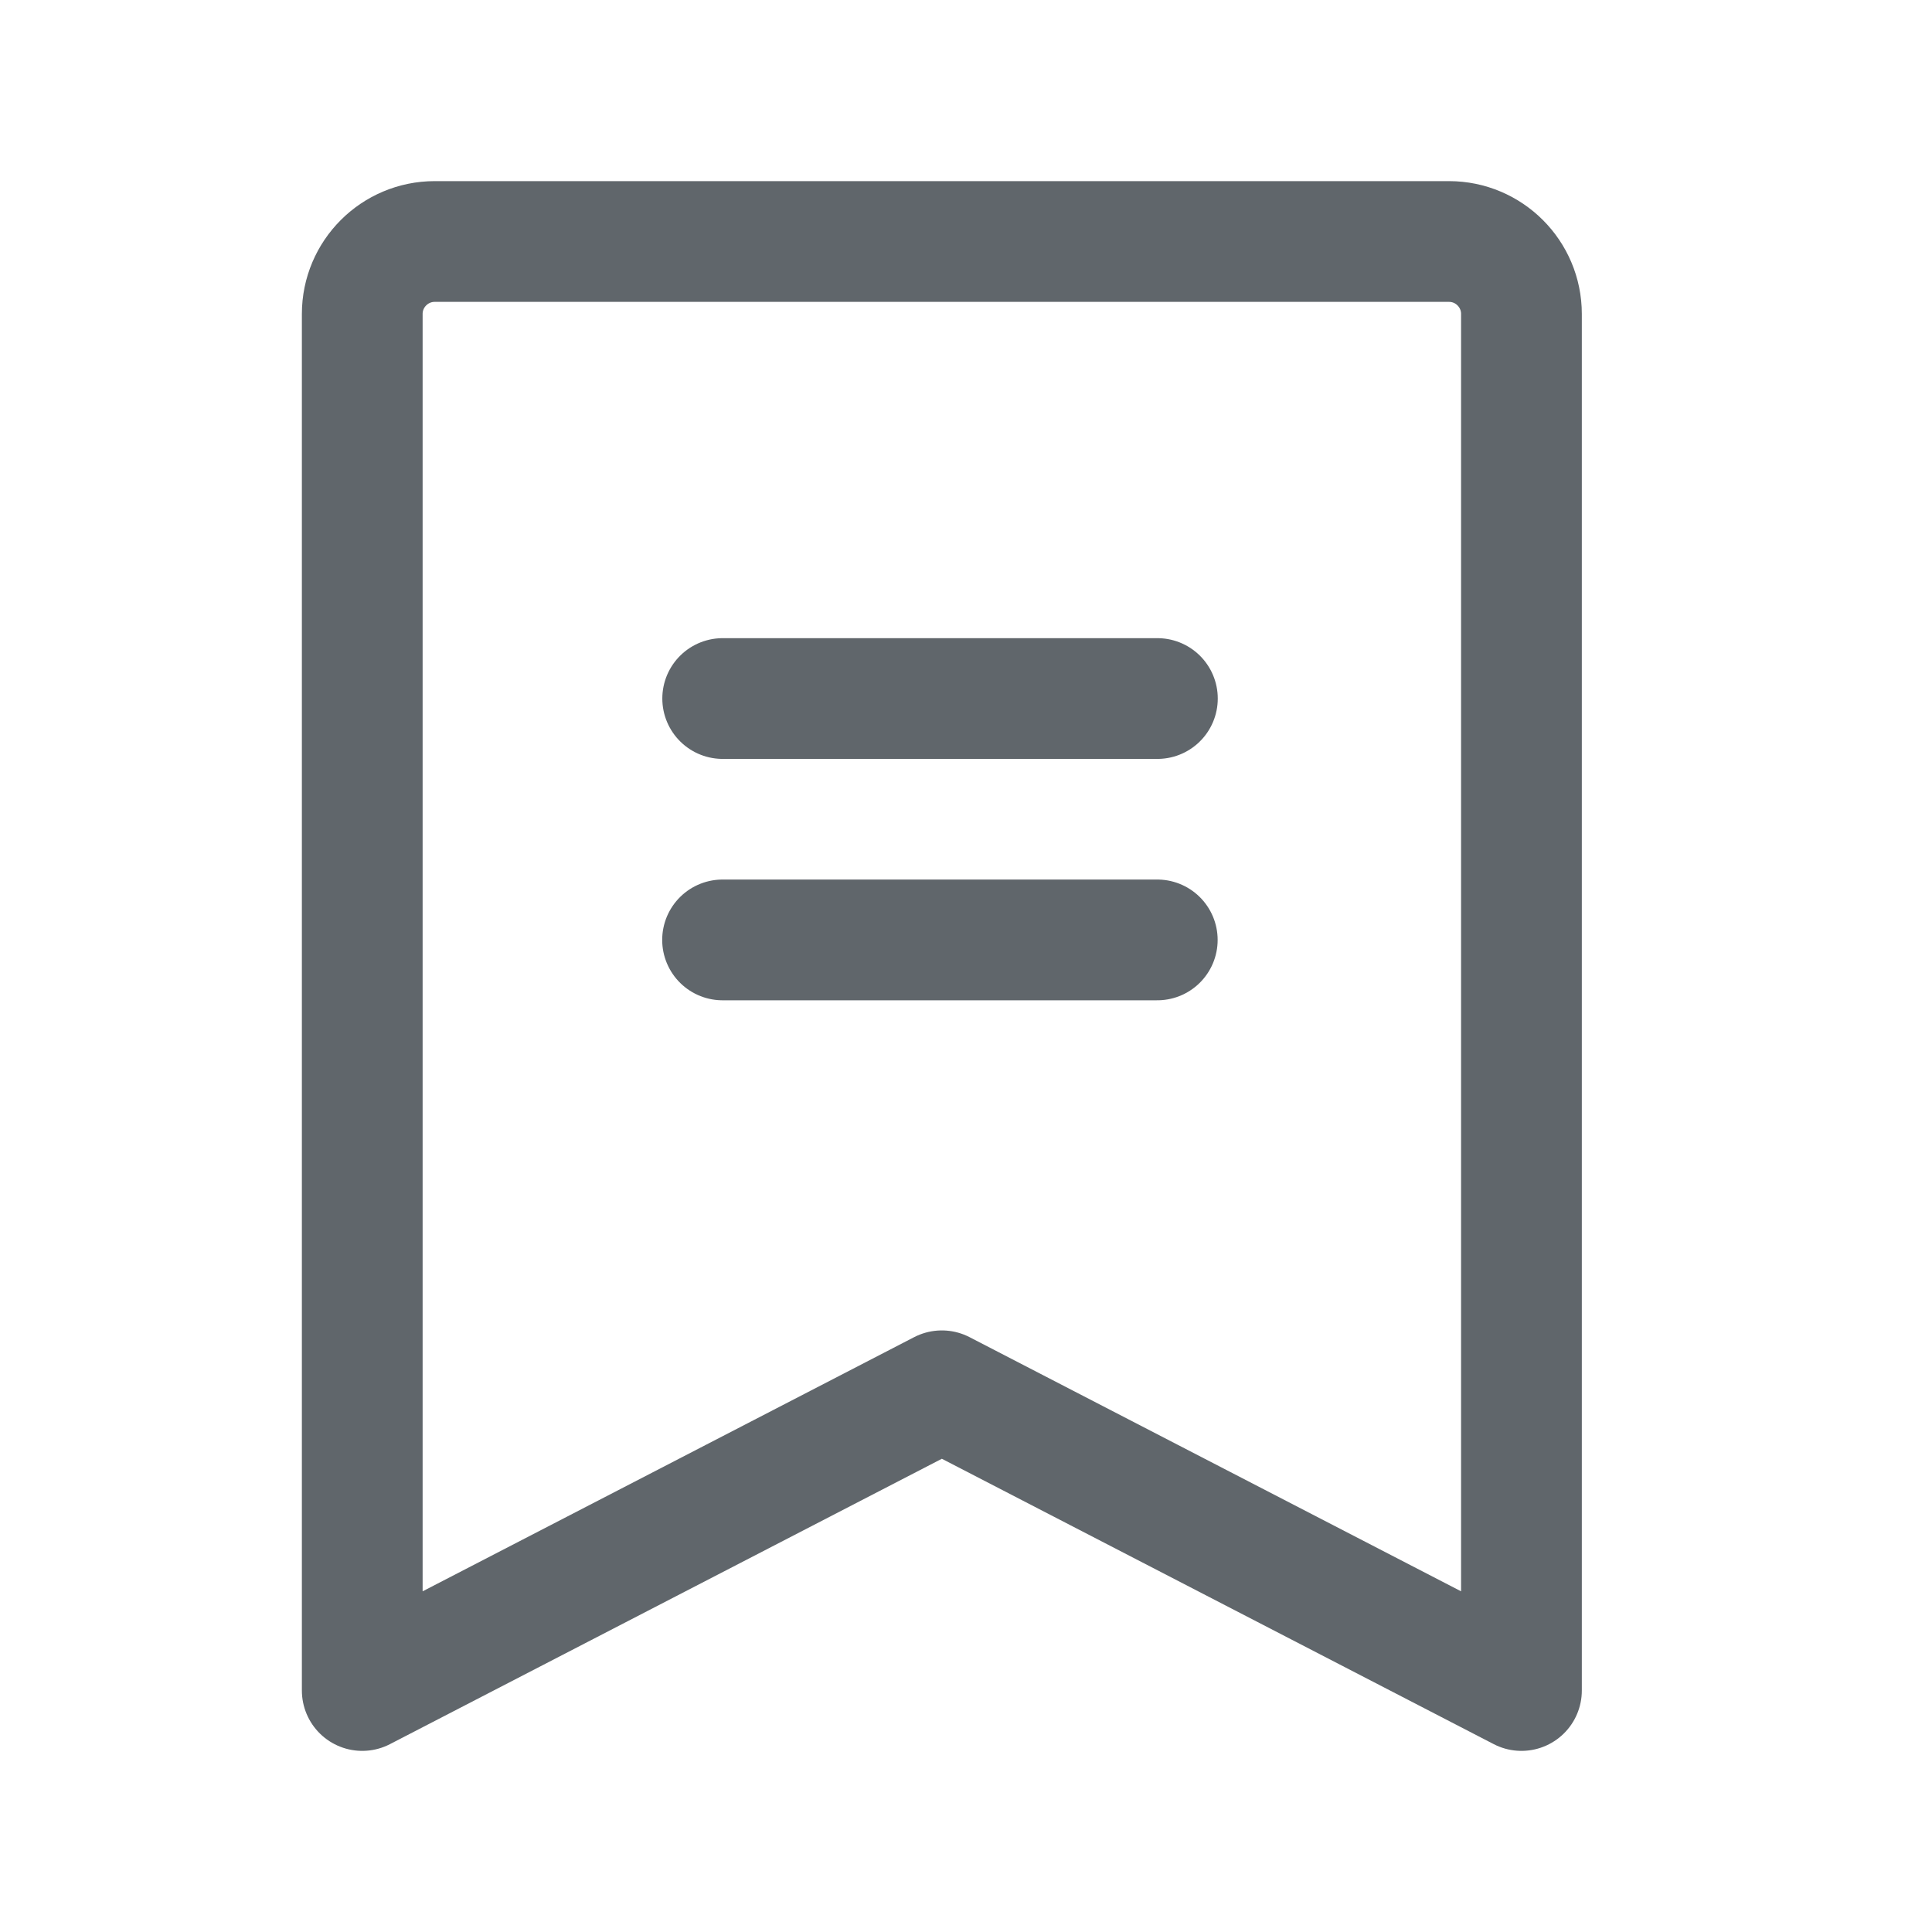 <svg width="16" height="16" viewBox="0 0 16 16" fill="none" xmlns="http://www.w3.org/2000/svg">
<g id="Frame">
<g id="Group 433">
<path id="Vector" d="M3 14V2.6C3 2.269 3.269 2 3.6 2H12C12.331 2 12.6 2.269 12.6 2.6V14L7.8 11.518L3 14Z" stroke="#60666B" stroke-linejoin="round"/>
<path id="Vector_2" d="M5.984 7.784H9.584" stroke="#60666B" stroke-linecap="round" stroke-linejoin="round"/>
<path id="Vector_3" d="M5.985 5.785H9.585" stroke="#60666B" stroke-linecap="round" stroke-linejoin="round"/>
</g>
</g>
</svg>
